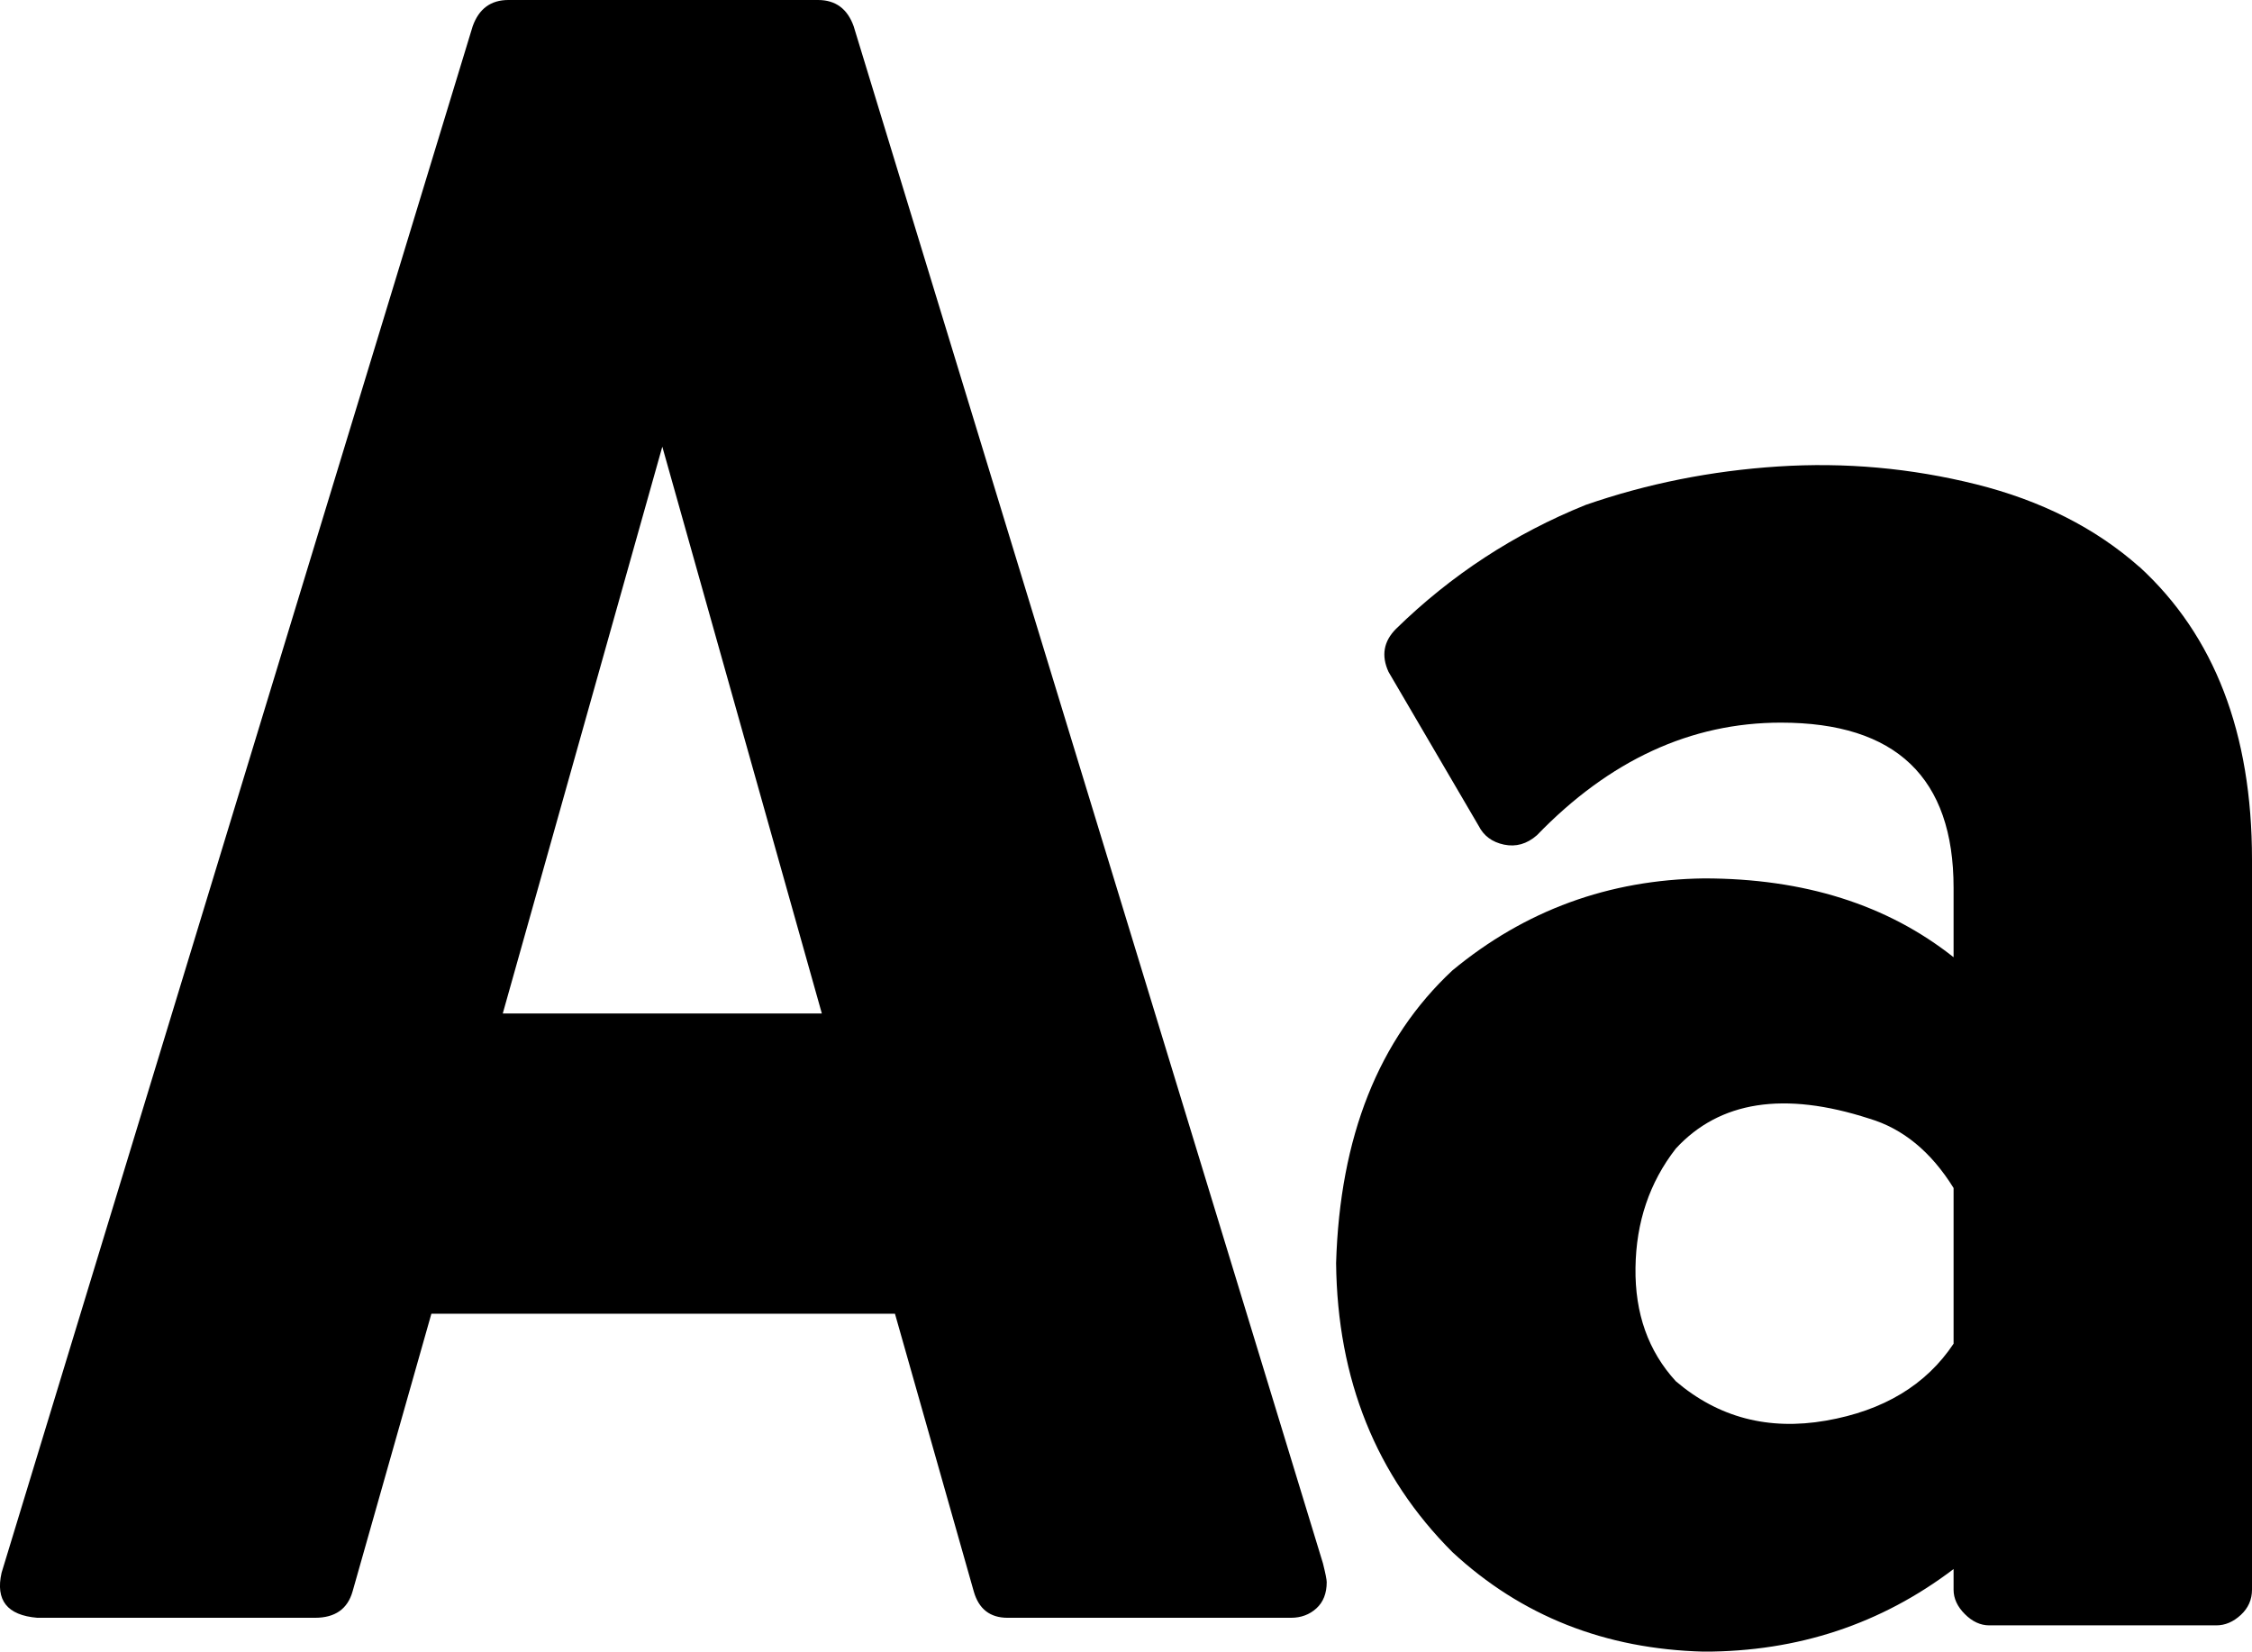 <?xml version="1.0" encoding="UTF-8"?><svg version="1.1" viewBox="0.003 -44.875 29.997 22" xmlns="http://www.w3.org/2000/svg" xmlns:xlink="http://www.w3.org/1999/xlink"><!--Generated by IJSVG (https://github.com/iconjar/IJSVG)--><path d="M26.025,-29.05q-0.45,-0.725 -1.125,-0.925q-1.7,-0.55 -2.575,0.4q-0.525,0.675 -0.537,1.587q-0.013,0.912 0.537,1.512q0.85,0.725 2,0.525q1.15,-0.2 1.7,-1.025Zm2.475,-8.275q1.5,1.375 1.5,3.9v9.725q0,0.2 -0.15,0.338q-0.15,0.138 -0.325,0.138h-3.025q-0.175,0 -0.325,-0.15q-0.15,-0.15 -0.15,-0.325v-0.275q-1.45,1.1 -3.325,1.1q-1.975,-0.05 -3.35,-1.325q-1.525,-1.525 -1.55,-3.85q0.075,-2.525 1.55,-3.9q1.45,-1.2 3.35,-1.225q2,0 3.325,1.05v-0.925q0,-2.2 -2.3,-2.2q-1.8,0 -3.25,1.5q-0.2,0.175 -0.438,0.125q-0.237,-0.05 -0.338,-0.25l-1.2,-2.05q-0.15,-0.325 0.1,-0.575q1.1,-1.075 2.525,-1.65q1.225,-0.425 2.562,-0.512q1.337,-0.087 2.638,0.237q1.3,0.325 2.175,1.1Zm-19.675,-1.6l-2.125,7.55h4.25Zm8.8,14.875q0.05,0.2 0.05,0.25q0,0.225 -0.138,0.35q-0.138,0.125 -0.338,0.125h-0.025h-3.75q-0.35,0 -0.45,-0.35l-1.05,-3.7h-6.175l-1.05,3.7q-0.1,0.35 -0.5,0.35h-3.7q-0.6,-0.05 -0.475,-0.6l6.275,-20.6q0.125,-0.35 0.475,-0.35h4.125q0.35,0 0.475,0.35Z" fill="#000"></path></svg>
